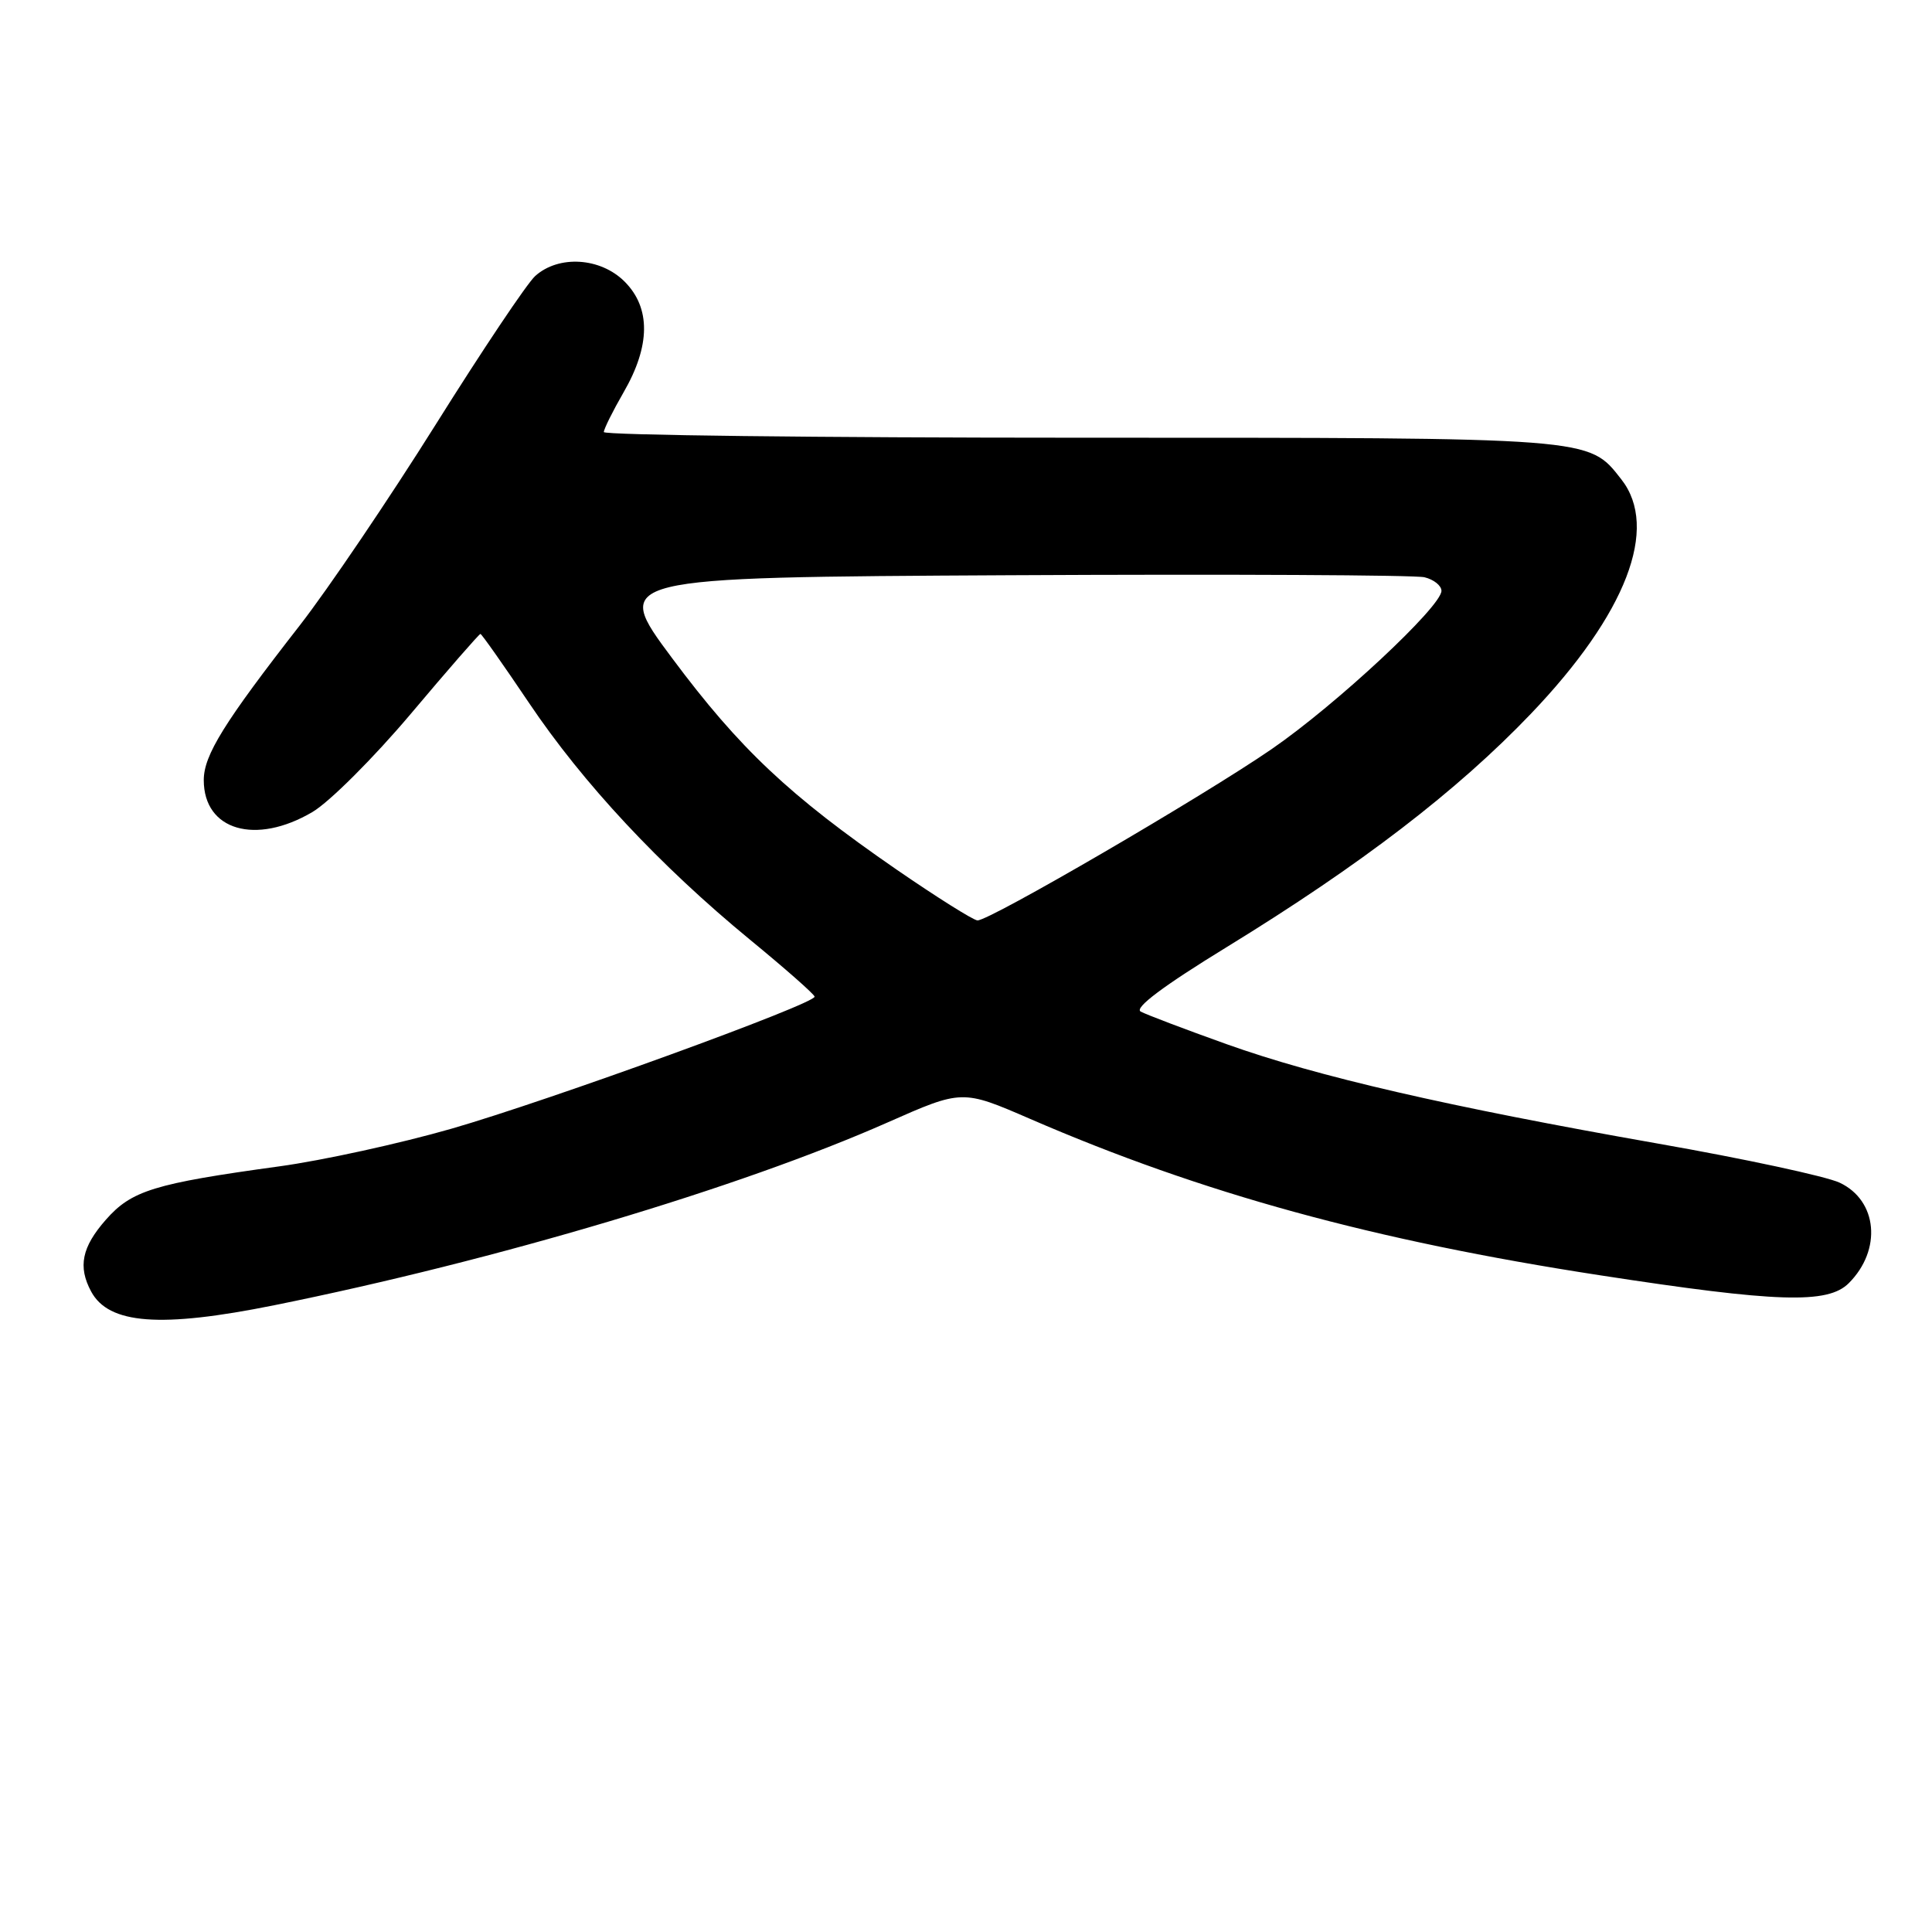<?xml version="1.0" encoding="UTF-8" standalone="no"?>
<!DOCTYPE svg PUBLIC "-//W3C//DTD SVG 1.1//EN" "http://www.w3.org/Graphics/SVG/1.1/DTD/svg11.dtd" >
<svg xmlns="http://www.w3.org/2000/svg" xmlns:xlink="http://www.w3.org/1999/xlink" version="1.1" viewBox="0 0 256 256">
 <g >
 <path fill="currentColor"
d=" M 36.34 172.95 C 65.70 167.02 98.06 157.38 117.61 148.73 C 127.50 144.36 127.50 144.36 136.50 148.26 C 159.27 158.13 181.95 164.36 212.00 168.98 C 235.49 172.60 242.19 172.81 244.97 170.03 C 249.39 165.61 248.79 159.07 243.76 156.71 C 241.97 155.87 231.13 153.54 219.68 151.53 C 191.73 146.61 174.54 142.65 162.51 138.35 C 157.00 136.38 151.89 134.44 151.15 134.04 C 150.26 133.56 154.10 130.67 162.57 125.48 C 180.35 114.57 193.08 104.80 202.85 94.58 C 215.50 81.34 219.89 69.95 214.83 63.51 C 210.44 57.92 211.42 58.00 143.03 58.00 C 108.36 58.00 80.01 57.66 80.01 57.25 C 80.02 56.84 81.19 54.48 82.62 52.00 C 86.20 45.82 86.24 40.79 82.76 37.31 C 79.56 34.11 74.02 33.77 70.91 36.58 C 69.83 37.56 63.90 46.41 57.73 56.26 C 51.55 66.11 43.46 78.06 39.75 82.83 C 29.68 95.75 27.00 100.07 27.00 103.37 C 27.00 110.03 33.87 112.04 41.41 107.59 C 43.66 106.26 49.52 100.41 54.43 94.59 C 59.34 88.76 63.49 84.00 63.66 84.00 C 63.82 84.00 66.71 88.11 70.09 93.13 C 77.26 103.80 87.43 114.69 99.36 124.50 C 104.05 128.35 107.91 131.75 107.94 132.06 C 108.04 133.00 72.83 145.81 59.82 149.56 C 53.04 151.51 42.78 153.76 37.00 154.55 C 20.40 156.83 17.43 157.75 14.02 161.63 C 10.84 165.25 10.31 167.84 12.07 171.12 C 14.40 175.48 21.27 175.99 36.34 172.95 Z  M 118.78 115.21 C 104.58 105.41 98.00 99.21 89.06 87.21 C 81.08 76.50 81.08 76.50 133.79 76.22 C 162.78 76.07 187.51 76.19 188.75 76.49 C 189.99 76.79 191.00 77.60 191.00 78.29 C 191.00 80.37 177.05 93.38 168.50 99.26 C 159.40 105.53 131.08 122.02 129.52 121.96 C 128.96 121.93 124.13 118.89 118.78 115.21 Z "/>
</g>
</svg>